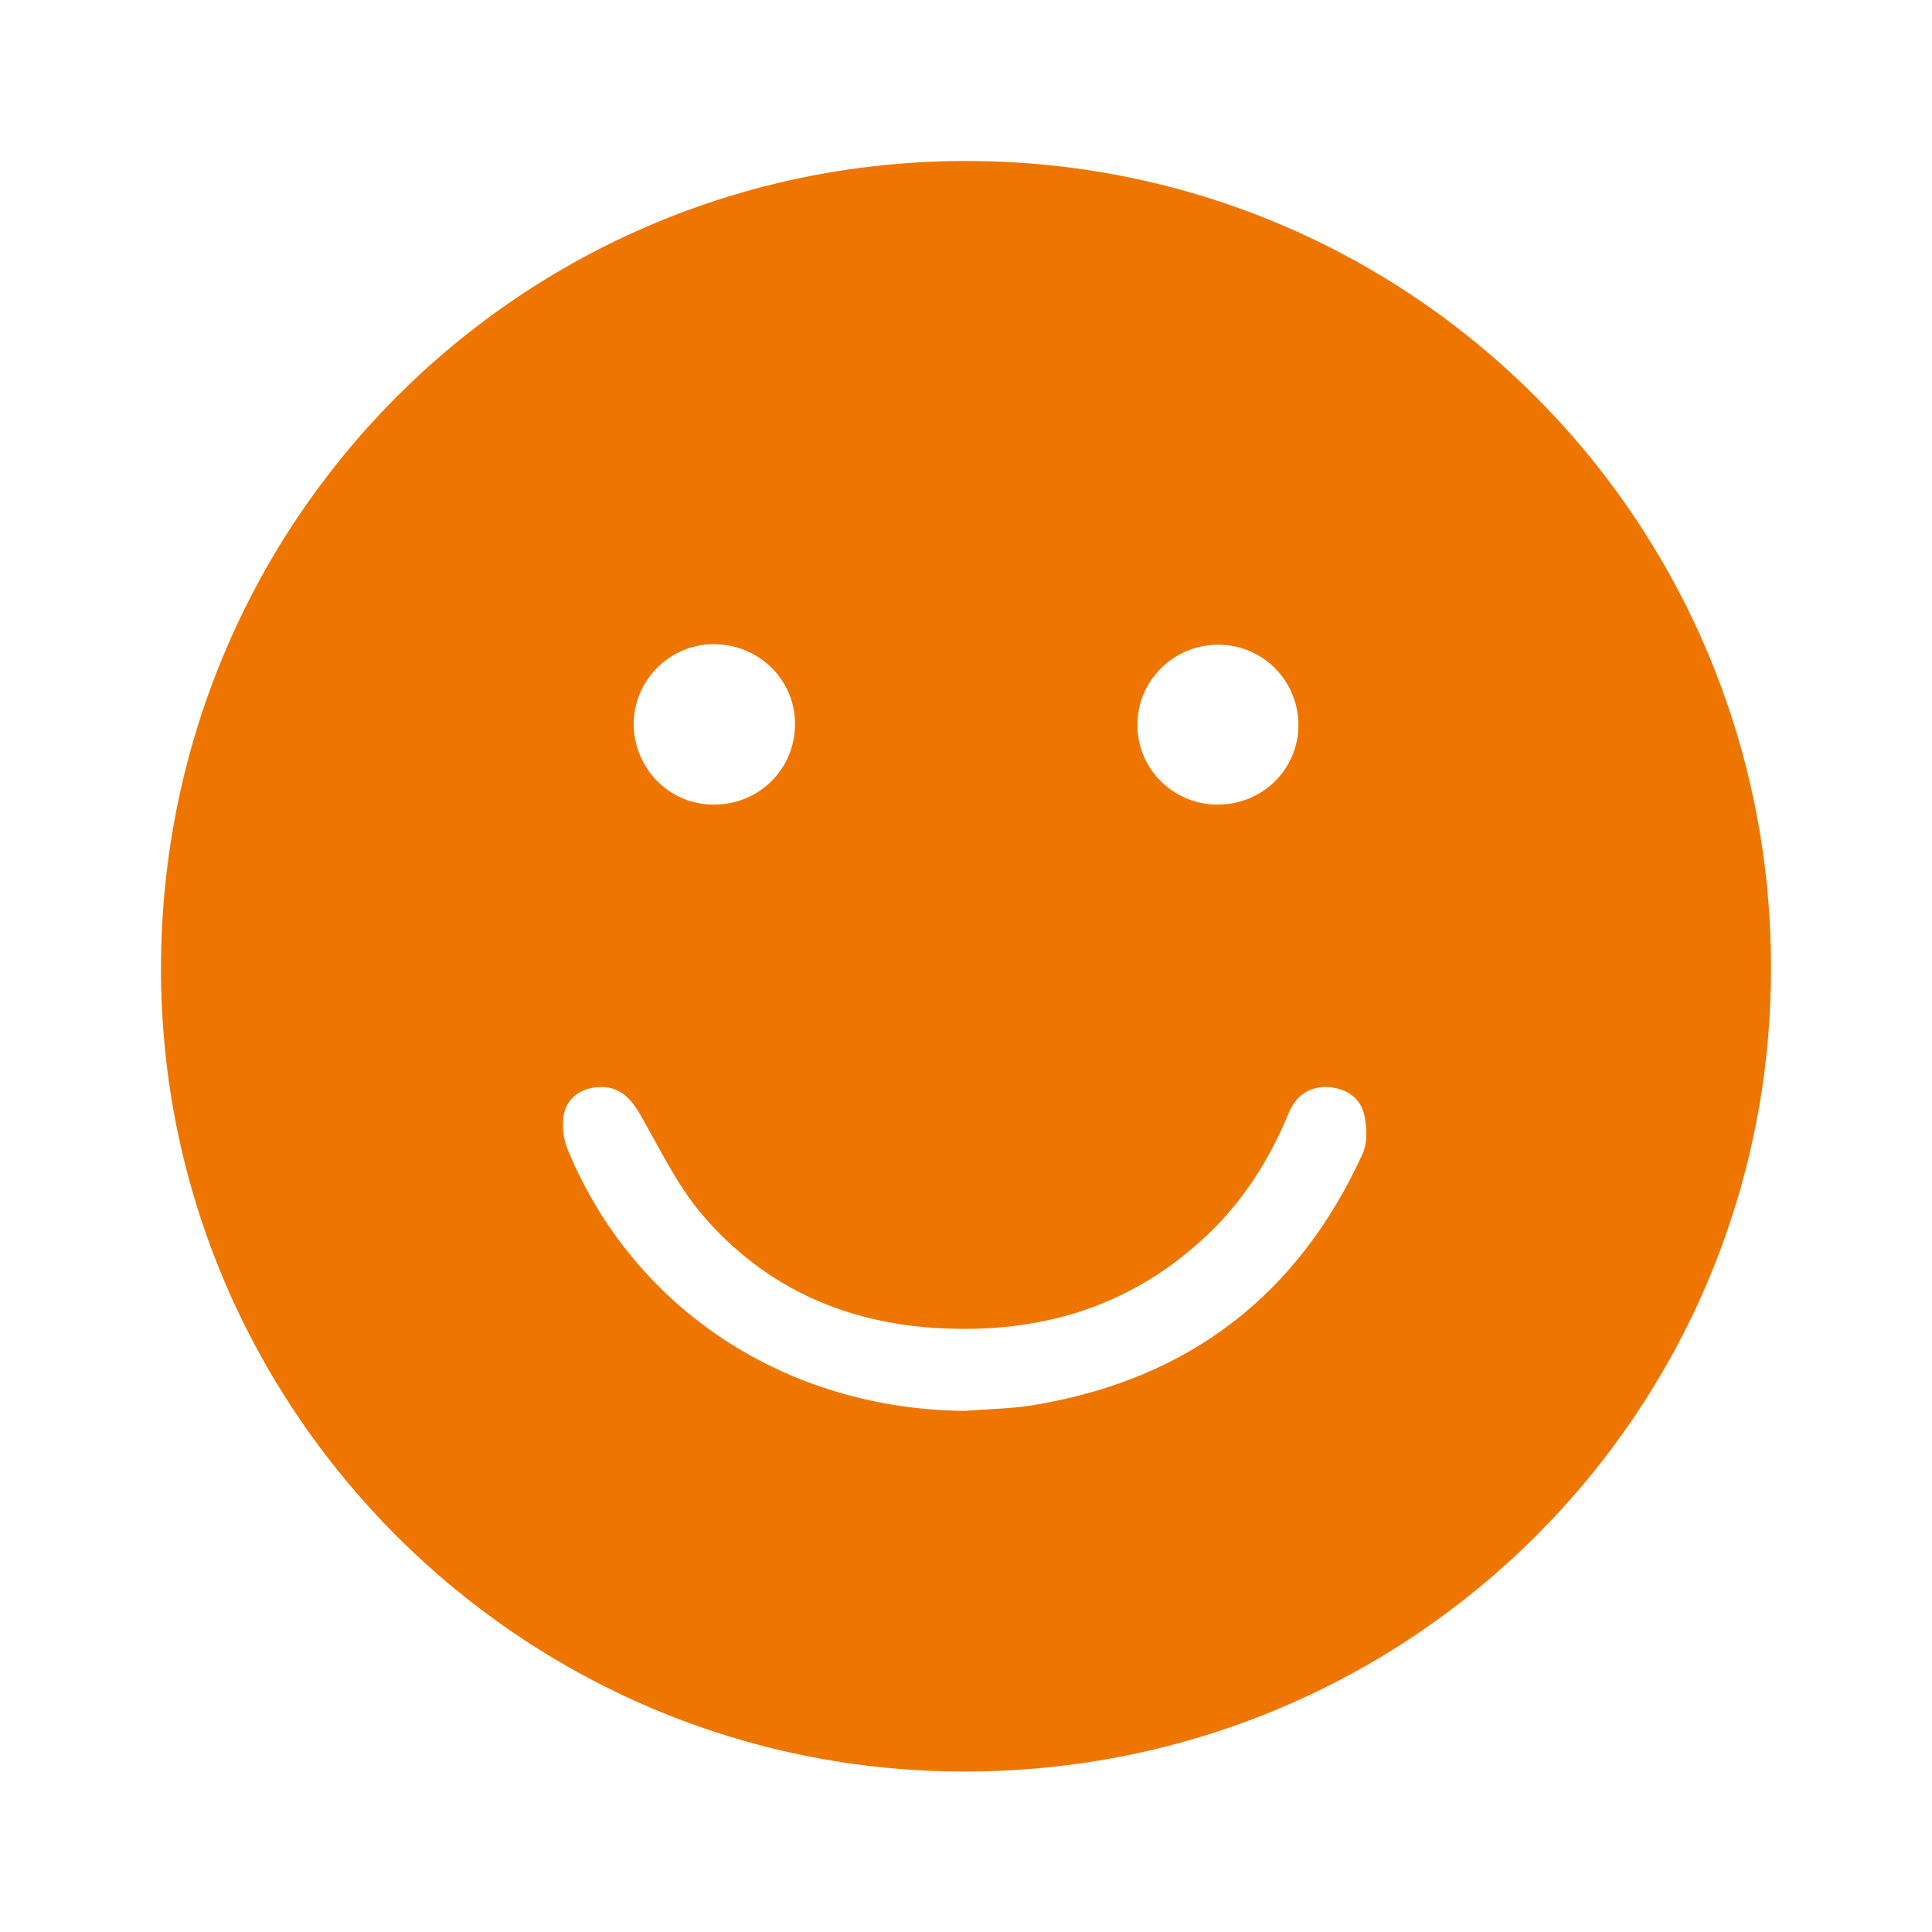 <svg width="60" height="60" viewBox="0 0 60 60" fill="none" xmlns="http://www.w3.org/2000/svg">
<path d="M29.969 55.016C16.215 55.032 5 43.832 5 30.094C5 16.216 16.106 5.047 29.922 5C43.8 4.953 55 16.153 55 30.047C55.016 43.863 43.831 55.016 29.969 55.016ZM29.969 43.816C30.721 43.753 31.488 43.753 32.24 43.612C36.955 42.798 40.323 40.197 42.312 35.843C42.469 35.498 42.453 35.028 42.375 34.652C42.265 34.104 41.826 33.806 41.263 33.76C40.667 33.728 40.244 34.026 40.025 34.558C39.477 35.89 38.741 37.096 37.722 38.13C35.467 40.386 32.726 41.357 29.546 41.263C26.46 41.184 23.813 40.072 21.808 37.723C21.009 36.783 20.476 35.639 19.85 34.558C19.552 34.057 19.192 33.728 18.596 33.76C18.064 33.791 17.625 34.073 17.516 34.59C17.437 34.966 17.5 35.42 17.657 35.764C19.724 40.699 24.455 43.769 29.969 43.816ZM22.168 24.988C23.562 24.988 24.674 23.907 24.69 22.513C24.706 21.134 23.593 20.022 22.199 20.006C20.821 19.991 19.693 21.103 19.677 22.481C19.693 23.875 20.79 24.988 22.168 24.988ZM37.785 24.988C39.179 25.003 40.307 23.922 40.323 22.544C40.338 21.166 39.242 20.038 37.863 20.022C36.485 20.006 35.342 21.103 35.326 22.466C35.294 23.844 36.407 24.972 37.785 24.988Z" fill="#EE7600"/>
</svg>

